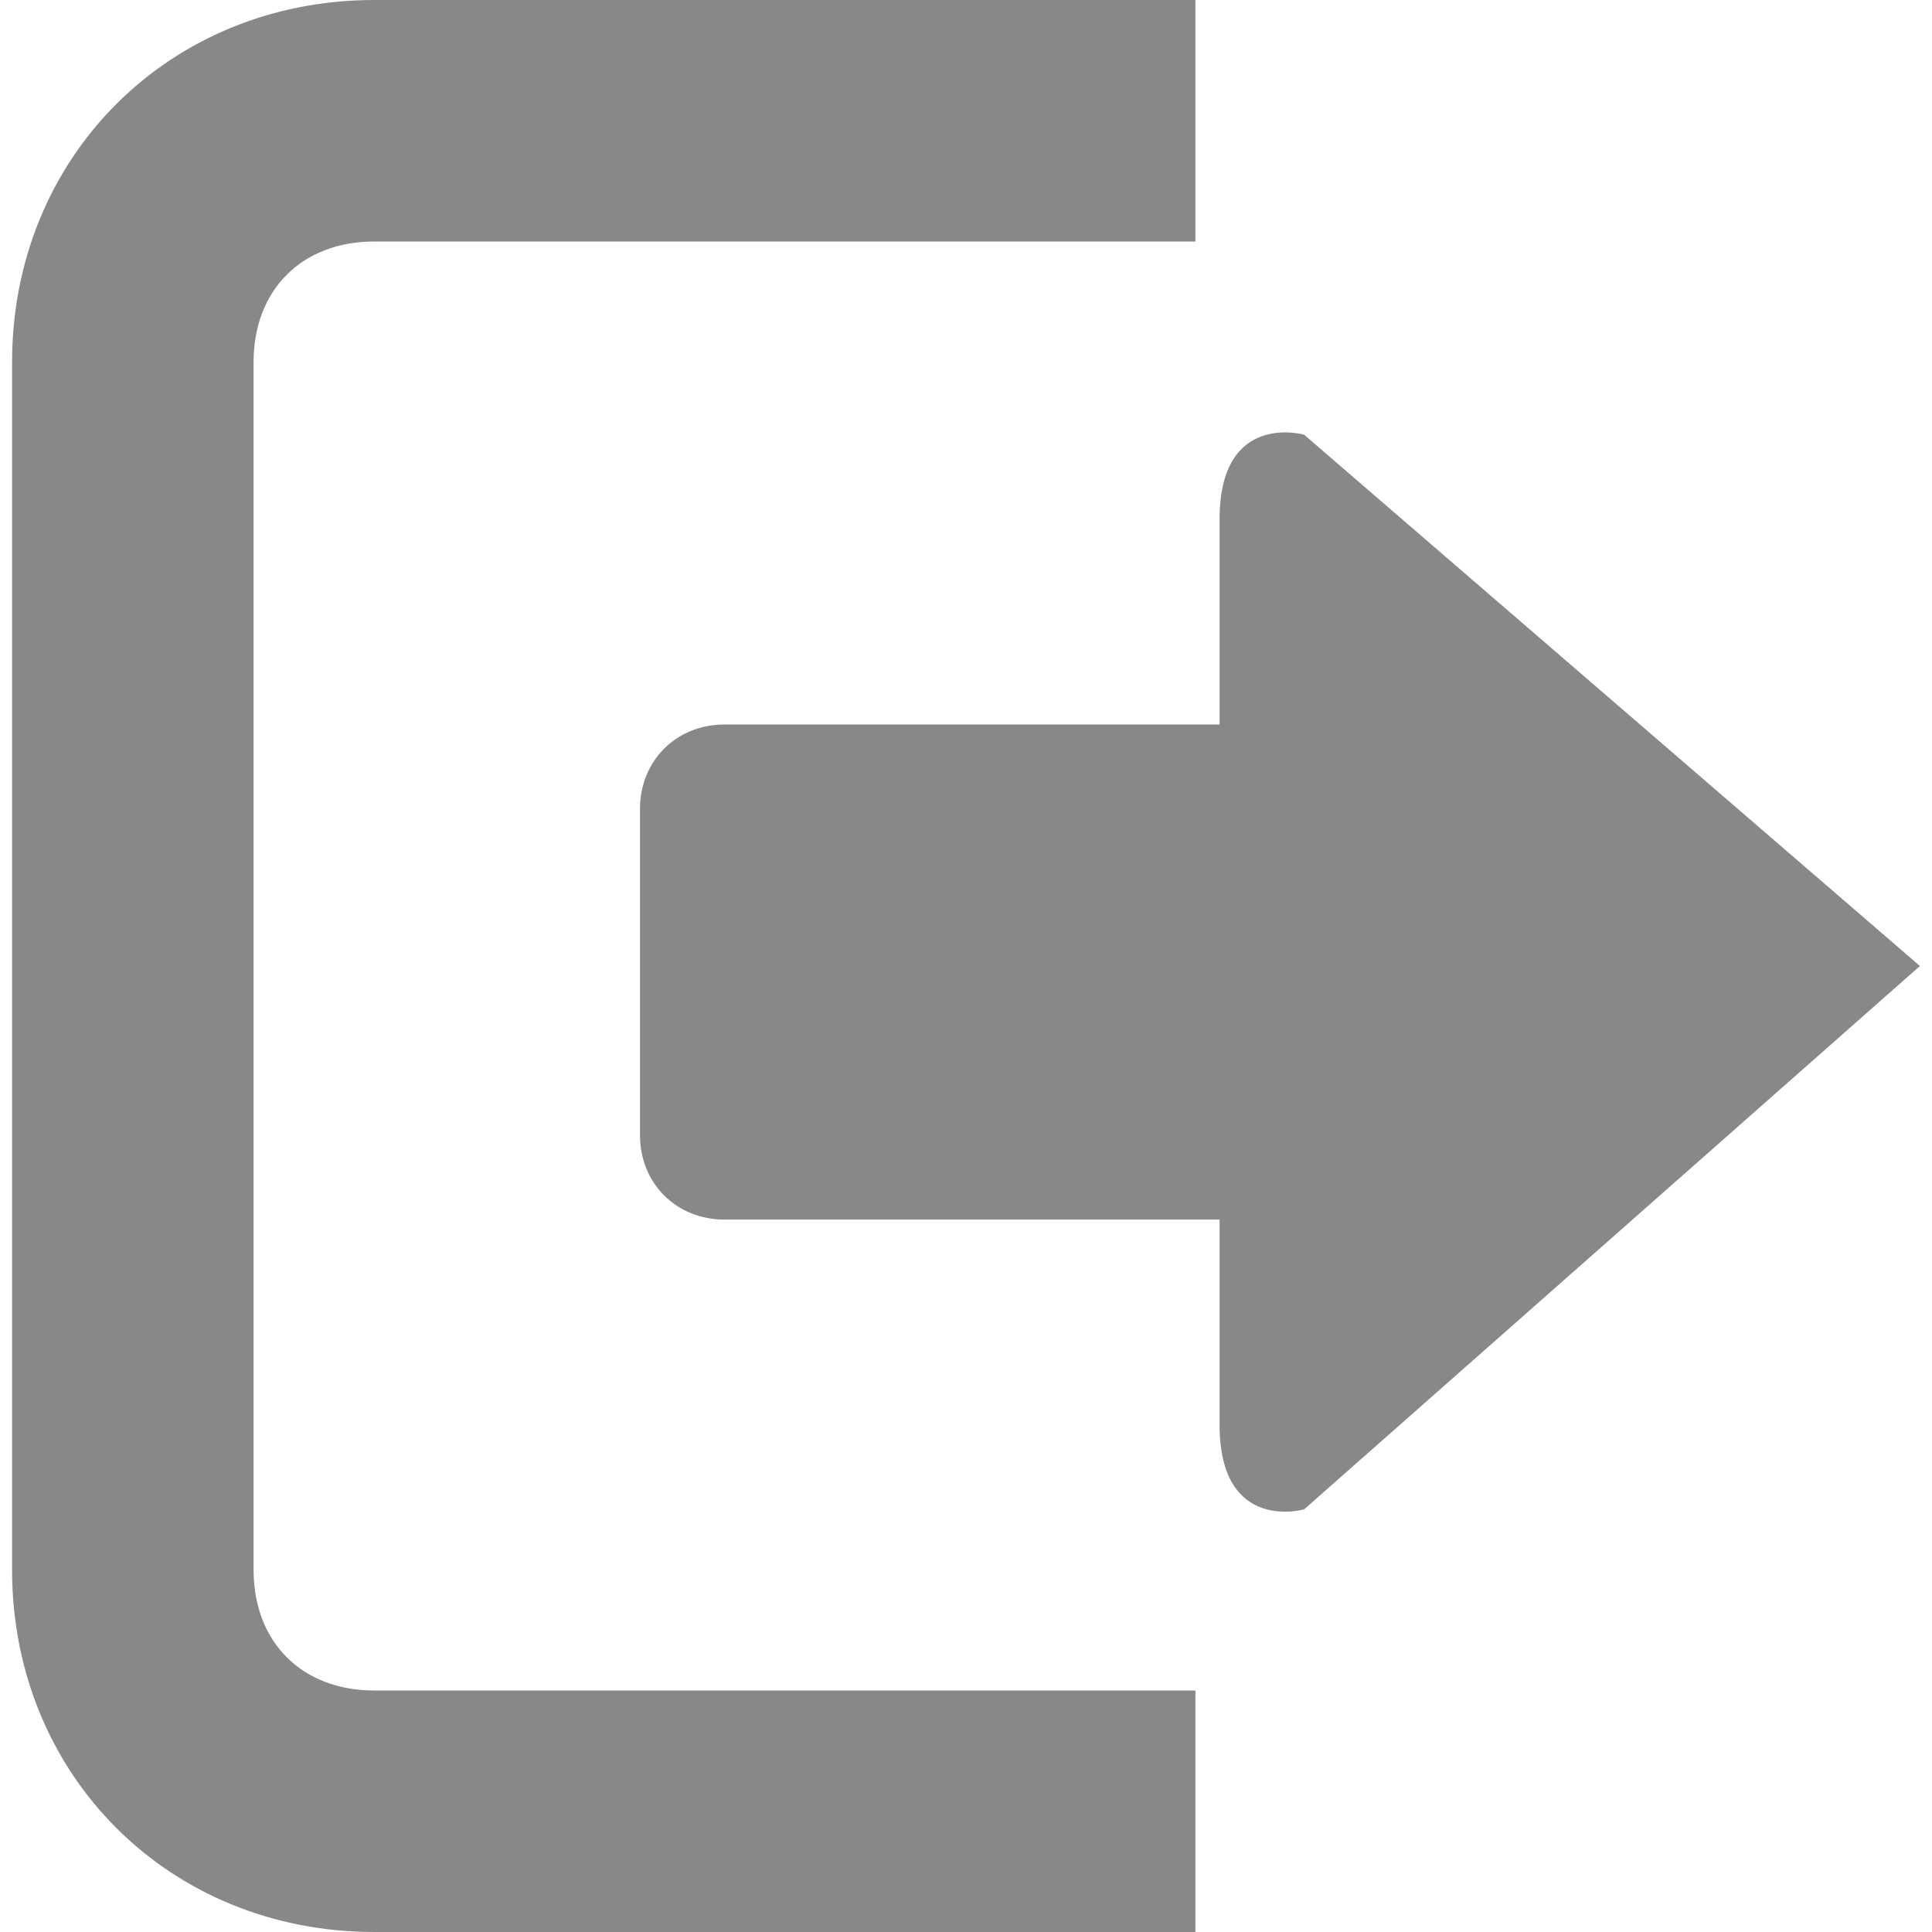 <?xml version="1.0" encoding="utf-8"?>
<!-- Generator: Adobe Illustrator 19.1.0, SVG Export Plug-In . SVG Version: 6.00 Build 0)  -->
<svg version="1.1" id="Layer_1" xmlns="http://www.w3.org/2000/svg" xmlns:xlink="http://www.w3.org/1999/xlink" x="0px" y="0px"
	 viewBox="-471 273 16 16" style="enable-background:new -471 273 16 16;" xml:space="preserve">
<style type="text/css">
	.st0{fill:#87888A;}
</style>
<g>
	<g>
		<path class="st0" d="M-460.2,285.5c0,0-0.7,0.2-0.7-0.7c0-0.2,0-0.9,0-1.7h-4.1c-0.4,0-0.7-0.3-0.7-0.7v-2.7
			c0-0.4,0.3-0.7,0.7-0.7h4.1c0-0.8,0-1.5,0-1.7c0-0.9,0.7-0.7,0.7-0.7l5.1,4.4L-460.2,285.5z"/>
	</g>
	<path class="st0" d="M-461.1,287h-6.8c-0.6,0-1-0.4-1-1v-10c0-0.6,0.4-1,1-1h6.8v-2h-6.8c-1.7,0-3,1.3-3,3v10c0,1.7,1.3,3,3,3h6.8
		V287z"/>
</g>
</svg>
